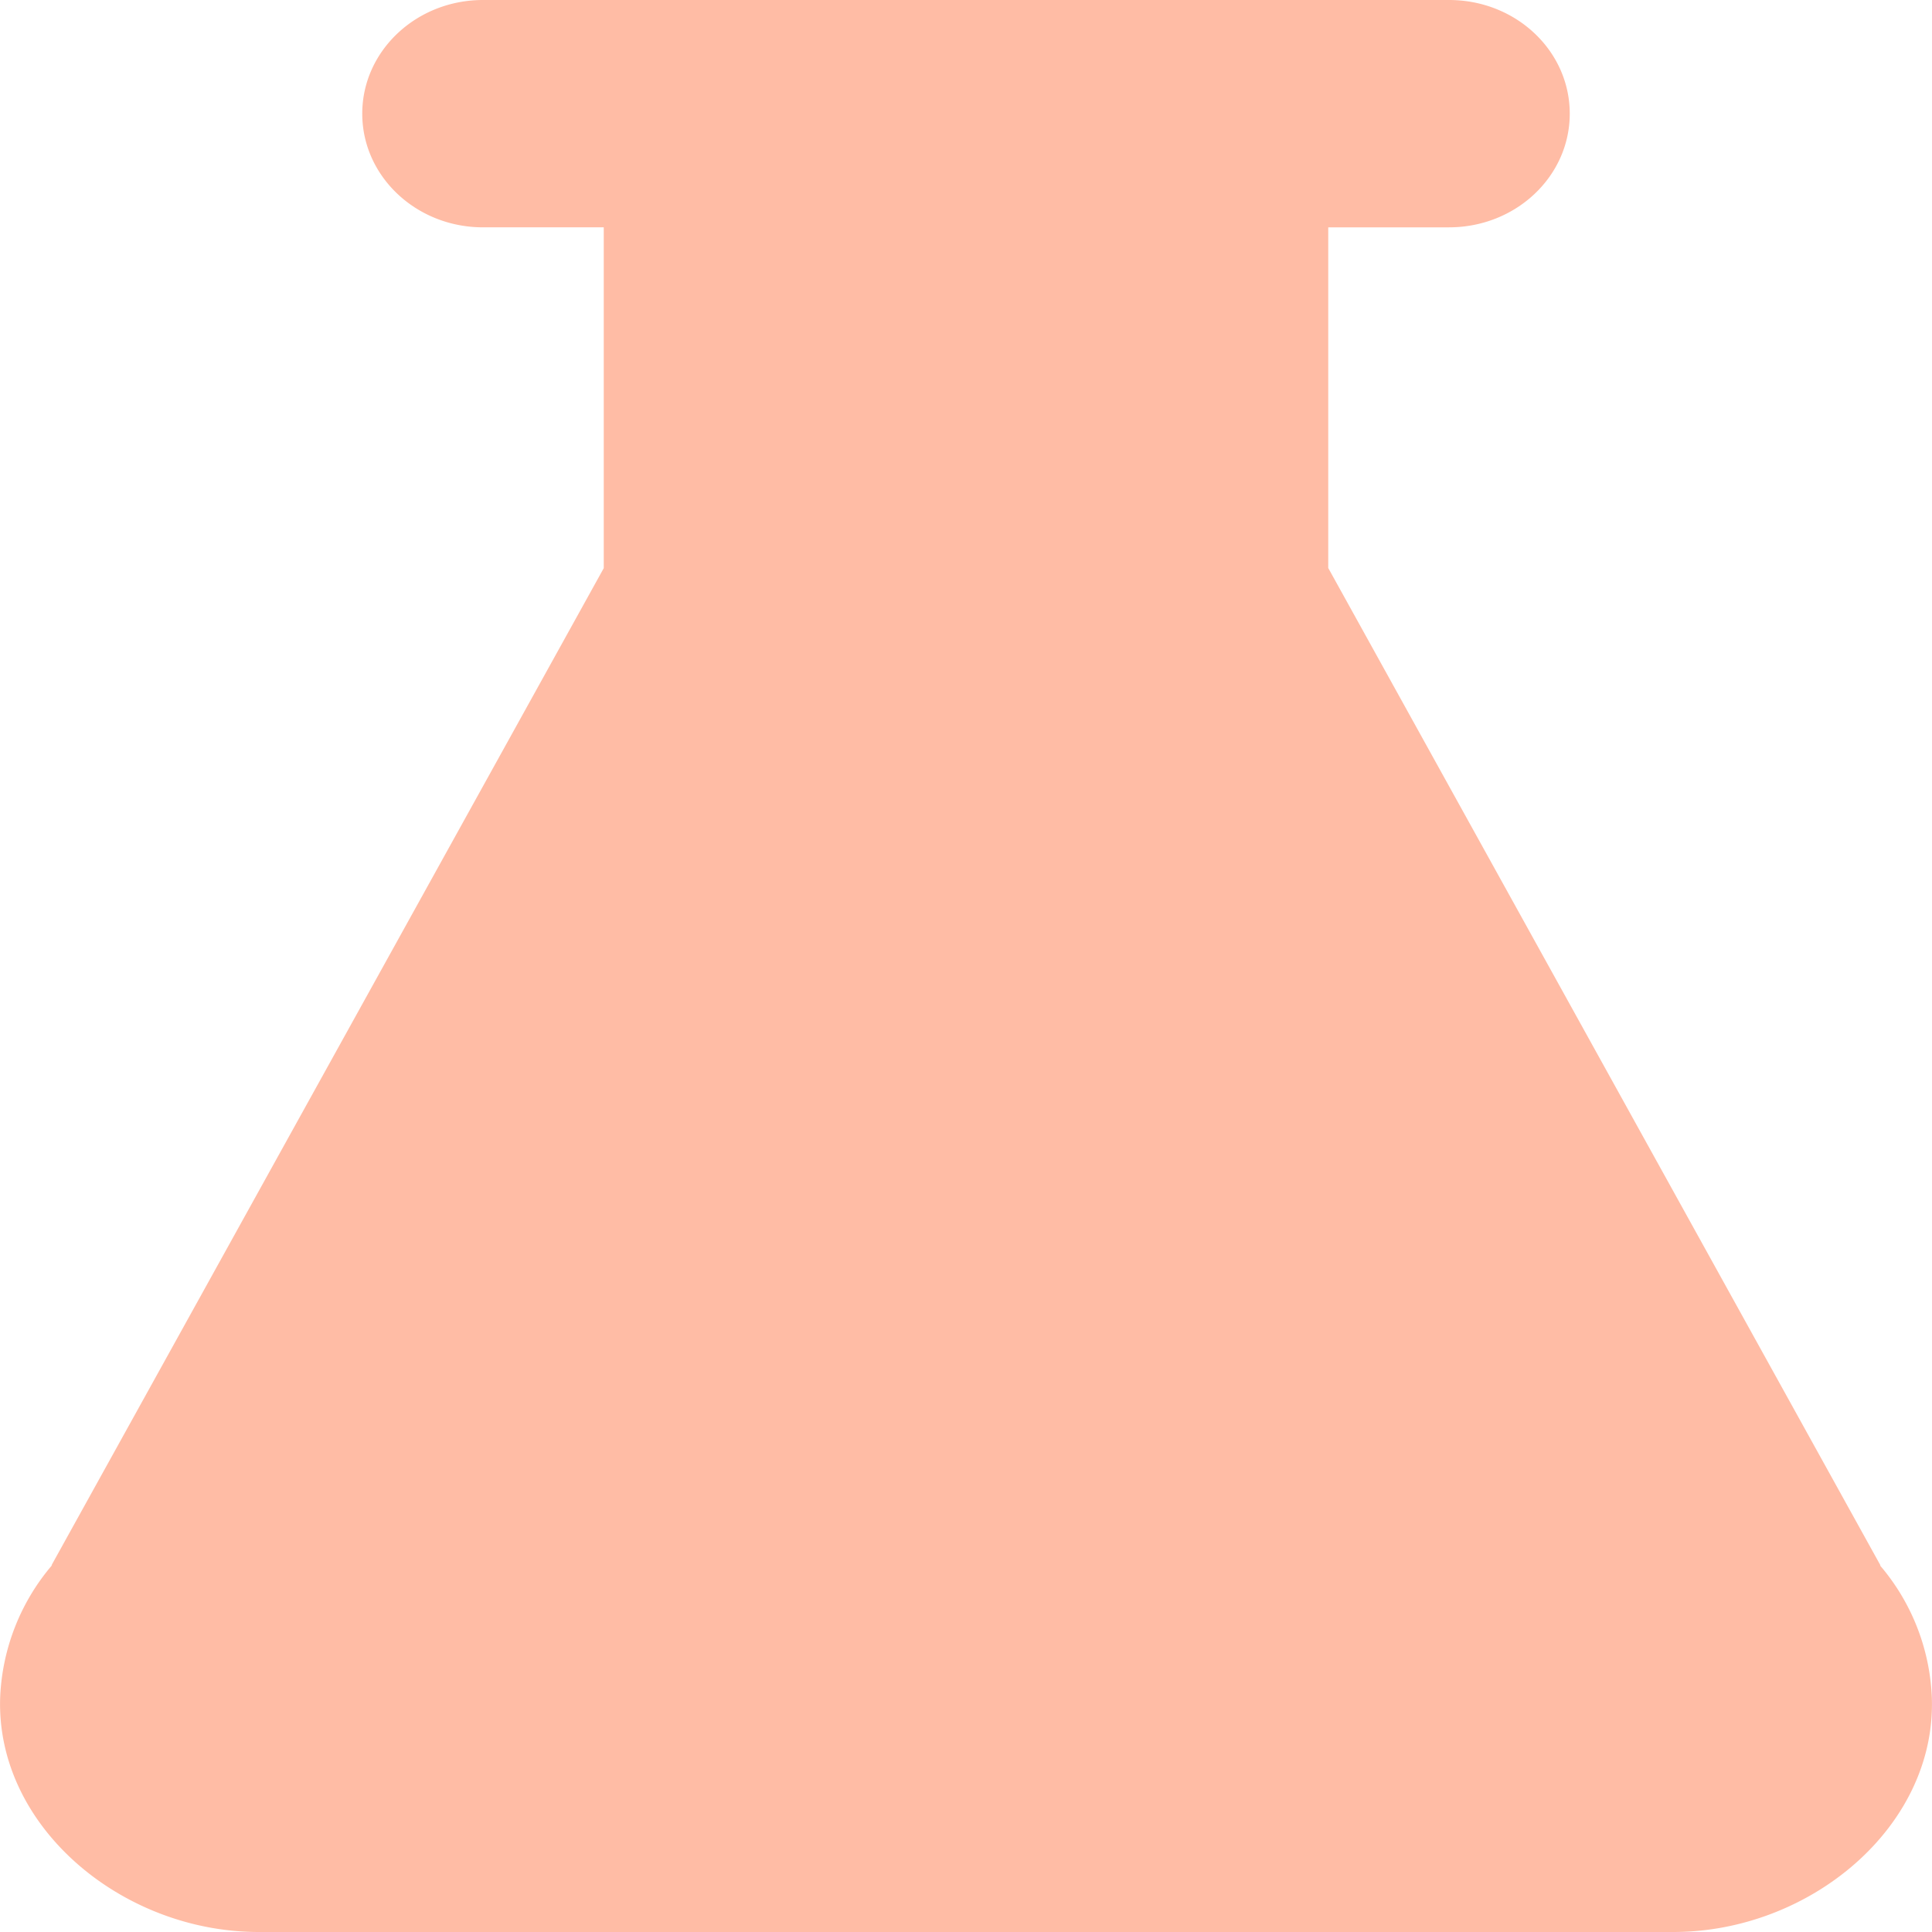 <svg width="12" height="12" fill="none" xmlns="http://www.w3.org/2000/svg"><path d="M11.678 9.723h.002L8.25 3.528V1.412H9c.415 0 .75-.316.75-.706C9.75.316 9.416 0 9 0H3c-.414 0-.75.316-.75.706 0 .39.336.706.75.706h.75v2.117L.32 9.722h.003a1.35 1.35 0 0 0-.322.822C-.026 11.344.756 12 1.607 12h8.786c.851 0 1.634-.655 1.606-1.456a1.345 1.345 0 0 0-.322-.821Z" fill="#FFBCA5"/></svg>
